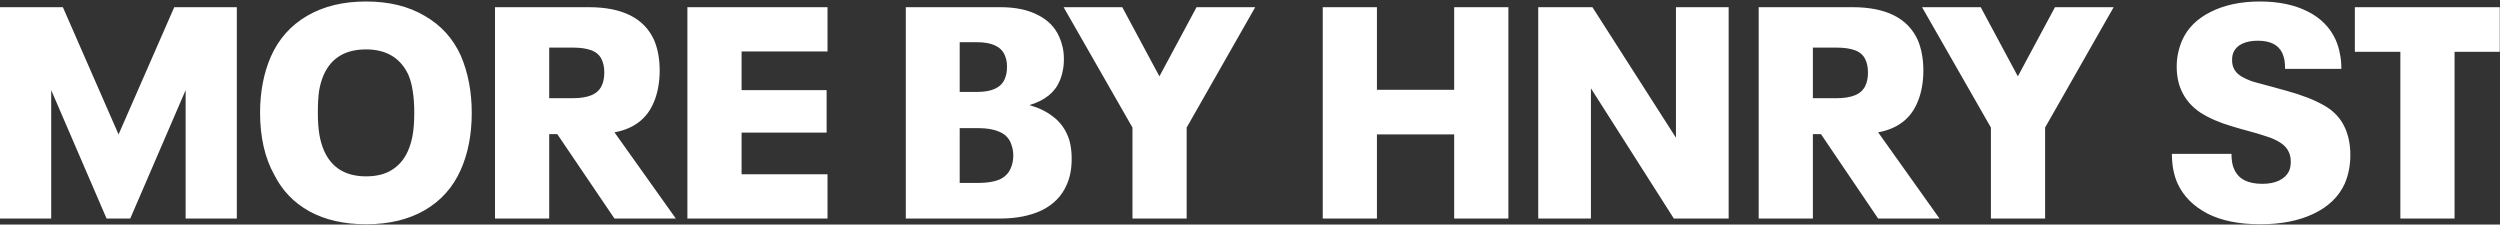 <svg width="835" height="75" viewBox="0 0 835 75" fill="none" xmlns="http://www.w3.org/2000/svg">
<rect x="0" y="0" width="835" height="75" fill="#333333" stroke="none"/>
<path d="M7.45058e-08 2.4H21L39.6 44.9L58.2 2.4H79.1V73H62V30.1L43.5 73H35.6L17.1 30.1V73H7.45058e-08V2.4ZM122.263 74.9C114.929 74.9 108.629 73.467 103.363 70.6C98.162 67.733 94.229 63.633 91.562 58.3C90.029 55.567 88.862 52.467 88.062 49C87.263 45.467 86.862 41.7 86.862 37.7C86.862 30.7 88.062 24.433 90.463 18.9C93.062 13.033 97.096 8.5 102.563 5.3C108.029 2.1 114.596 0.5 122.263 0.5C129.929 0.5 136.463 2.1 141.863 5.3C147.329 8.433 151.363 12.9 153.963 18.7C156.363 24.367 157.563 30.7 157.563 37.7C157.563 44.9 156.329 51.267 153.863 56.8C151.263 62.6 147.263 67.067 141.863 70.2C136.463 73.333 129.929 74.9 122.263 74.9ZM122.263 58.9C125.796 58.9 128.696 58.167 130.963 56.7C133.296 55.233 135.063 53.133 136.263 50.4C136.996 48.733 137.529 46.9 137.863 44.9C138.196 42.9 138.363 40.5 138.363 37.7C138.363 34.9 138.196 32.5 137.863 30.5C137.596 28.5 137.096 26.633 136.363 24.9C133.696 19.3 128.996 16.5 122.263 16.5C115.396 16.5 110.696 19.3 108.163 24.9C107.429 26.567 106.896 28.4 106.563 30.4C106.296 32.333 106.163 34.767 106.163 37.7C106.163 40.5 106.329 42.9 106.663 44.9C106.996 46.9 107.529 48.733 108.263 50.4C110.796 56.067 115.463 58.9 122.263 58.9ZM186.132 44.8H183.432V73H165.332V2.4H196.632C207.832 2.4 215.099 6.033 218.432 13.3C219.699 16.233 220.332 19.667 220.332 23.6C220.332 25.533 220.165 27.4 219.832 29.2C219.499 31 219.032 32.6 218.432 34C216.165 39.6 211.765 43 205.232 44.2L225.732 73H205.232L186.132 44.8ZM183.432 32.8H191.332C193.865 32.8 195.932 32.467 197.532 31.8C199.132 31.133 200.265 30.1 200.932 28.7C201.532 27.5 201.832 26 201.832 24.2C201.832 22.467 201.532 21 200.932 19.8C200.265 18.4 199.132 17.4 197.532 16.8C195.932 16.2 193.865 15.9 191.332 15.9H183.432V32.8ZM229.59 2.4H276.39V17.2H247.69V30.1H276.09V44.3H247.69V58.2H276.39V73H229.59V2.4ZM356.339 44.7C357.406 46.9 357.939 49.7 357.939 53.1C357.939 56.433 357.372 59.333 356.239 61.8C354.639 65.467 351.906 68.267 348.039 70.2C344.172 72.067 339.439 73 333.839 73H302.539V2.4H334.139C339.139 2.4 343.306 3.267 346.639 5C349.972 6.667 352.339 9.067 353.739 12.2C354.272 13.4 354.672 14.6 354.939 15.8C355.206 17 355.339 18.333 355.339 19.8C355.339 21.267 355.206 22.567 354.939 23.7C354.739 24.833 354.406 25.933 353.939 27C352.339 30.867 348.972 33.567 343.839 35.1C347.039 36.033 349.639 37.3 351.639 38.9C353.706 40.433 355.272 42.367 356.339 44.7ZM320.539 30.7H326.439C331.239 30.7 334.272 29.3 335.539 26.5C335.806 25.833 336.006 25.2 336.139 24.6C336.272 23.933 336.339 23.133 336.339 22.2C336.339 21.4 336.272 20.7 336.139 20.1C336.006 19.5 335.806 18.9 335.539 18.3C334.272 15.5 331.206 14.1 326.339 14.1H320.539V30.7ZM337.539 56.3C338.139 54.967 338.439 53.5 338.439 51.9C338.439 50.433 338.139 49 337.539 47.6C336.806 45.933 335.539 44.733 333.739 44C331.939 43.2 329.639 42.8 326.839 42.8H320.539V61.1H326.739C329.606 61.1 331.939 60.733 333.739 60C335.539 59.2 336.806 57.967 337.539 56.3ZM378.245 42.6L355.245 2.4H374.845L387.245 25.5L399.645 2.4H419.245L396.345 42.6V73H378.245V42.6ZM441.797 2.4H459.897V30H485.697V2.4H503.797V73H485.697V44.9H459.897V73H441.797V2.4ZM513.77 2.4H531.87L559.77 46V2.4H577.37V73H559.07L531.37 29.5V73H513.77V2.4ZM608.202 44.8H605.502V73H587.402V2.4H618.702C629.902 2.4 637.169 6.033 640.502 13.3C641.769 16.233 642.402 19.667 642.402 23.6C642.402 25.533 642.236 27.4 641.902 29.2C641.569 31 641.102 32.6 640.502 34C638.236 39.6 633.836 43 627.302 44.2L647.802 73H627.302L608.202 44.8ZM605.502 32.8H613.402C615.936 32.8 618.002 32.467 619.602 31.8C621.202 31.133 622.336 30.1 623.002 28.7C623.602 27.5 623.902 26 623.902 24.2C623.902 22.467 623.602 21 623.002 19.8C622.336 18.4 621.202 17.4 619.602 16.8C618.002 16.2 615.936 15.9 613.402 15.9H605.502V32.8ZM664.963 42.6L641.963 2.4H661.563L673.963 25.5L686.363 2.4H705.963L683.063 42.6V73H664.963V42.6ZM754.916 74.9C747.782 74.9 741.882 73.7 737.216 71.3C732.549 68.833 729.249 65.5 727.316 61.3C726.049 58.5 725.416 55.2 725.416 51.4H745.316C745.316 53.6 745.616 55.3 746.216 56.5C747.616 59.767 750.749 61.4 755.616 61.4C757.816 61.4 759.682 61.033 761.216 60.3C762.749 59.567 763.849 58.533 764.516 57.2C764.916 56.333 765.116 55.267 765.116 54C765.116 52.8 764.916 51.767 764.516 50.9C763.982 49.633 763.049 48.567 761.716 47.7C760.382 46.833 758.849 46.133 757.116 45.6C755.382 45 753.149 44.333 750.416 43.6C749.816 43.467 748.182 43 745.516 42.2C741.382 41 737.849 39.467 734.916 37.6C732.049 35.667 729.949 33.233 728.616 30.3C727.549 27.967 727.016 25.267 727.016 22.2C727.016 19.267 727.616 16.367 728.816 13.5C730.616 9.433 733.782 6.267 738.316 4C742.916 1.667 748.416 0.5 754.816 0.5C761.016 0.5 766.316 1.6 770.716 3.8C775.116 6 778.249 9.167 780.116 13.3C780.782 14.833 781.249 16.367 781.516 17.9C781.849 19.367 782.016 21.067 782.016 23H763.216C763.216 21.867 763.149 20.9 763.016 20.1C762.882 19.3 762.649 18.533 762.316 17.8C761.049 15 758.316 13.6 754.116 13.6C752.049 13.6 750.316 13.933 748.916 14.6C747.516 15.267 746.549 16.2 746.016 17.4C745.682 18.133 745.516 19 745.516 20C745.516 21.067 745.682 21.967 746.016 22.7C746.482 23.767 747.282 24.667 748.416 25.4C749.616 26.133 751.016 26.767 752.616 27.3C754.216 27.767 756.316 28.333 758.916 29C761.382 29.667 762.949 30.1 763.616 30.3C768.749 31.7 772.949 33.333 776.216 35.2C779.549 37.067 781.916 39.633 783.316 42.9C784.449 45.5 785.016 48.467 785.016 51.8C785.016 55.267 784.382 58.467 783.116 61.4C781.116 65.733 777.649 69.067 772.716 71.4C767.849 73.733 761.916 74.9 754.916 74.9ZM801.72 17.3H786.52V2.4H834.92V17.3H819.82V73H801.72V17.3Z" fill="white"/>
</svg>
